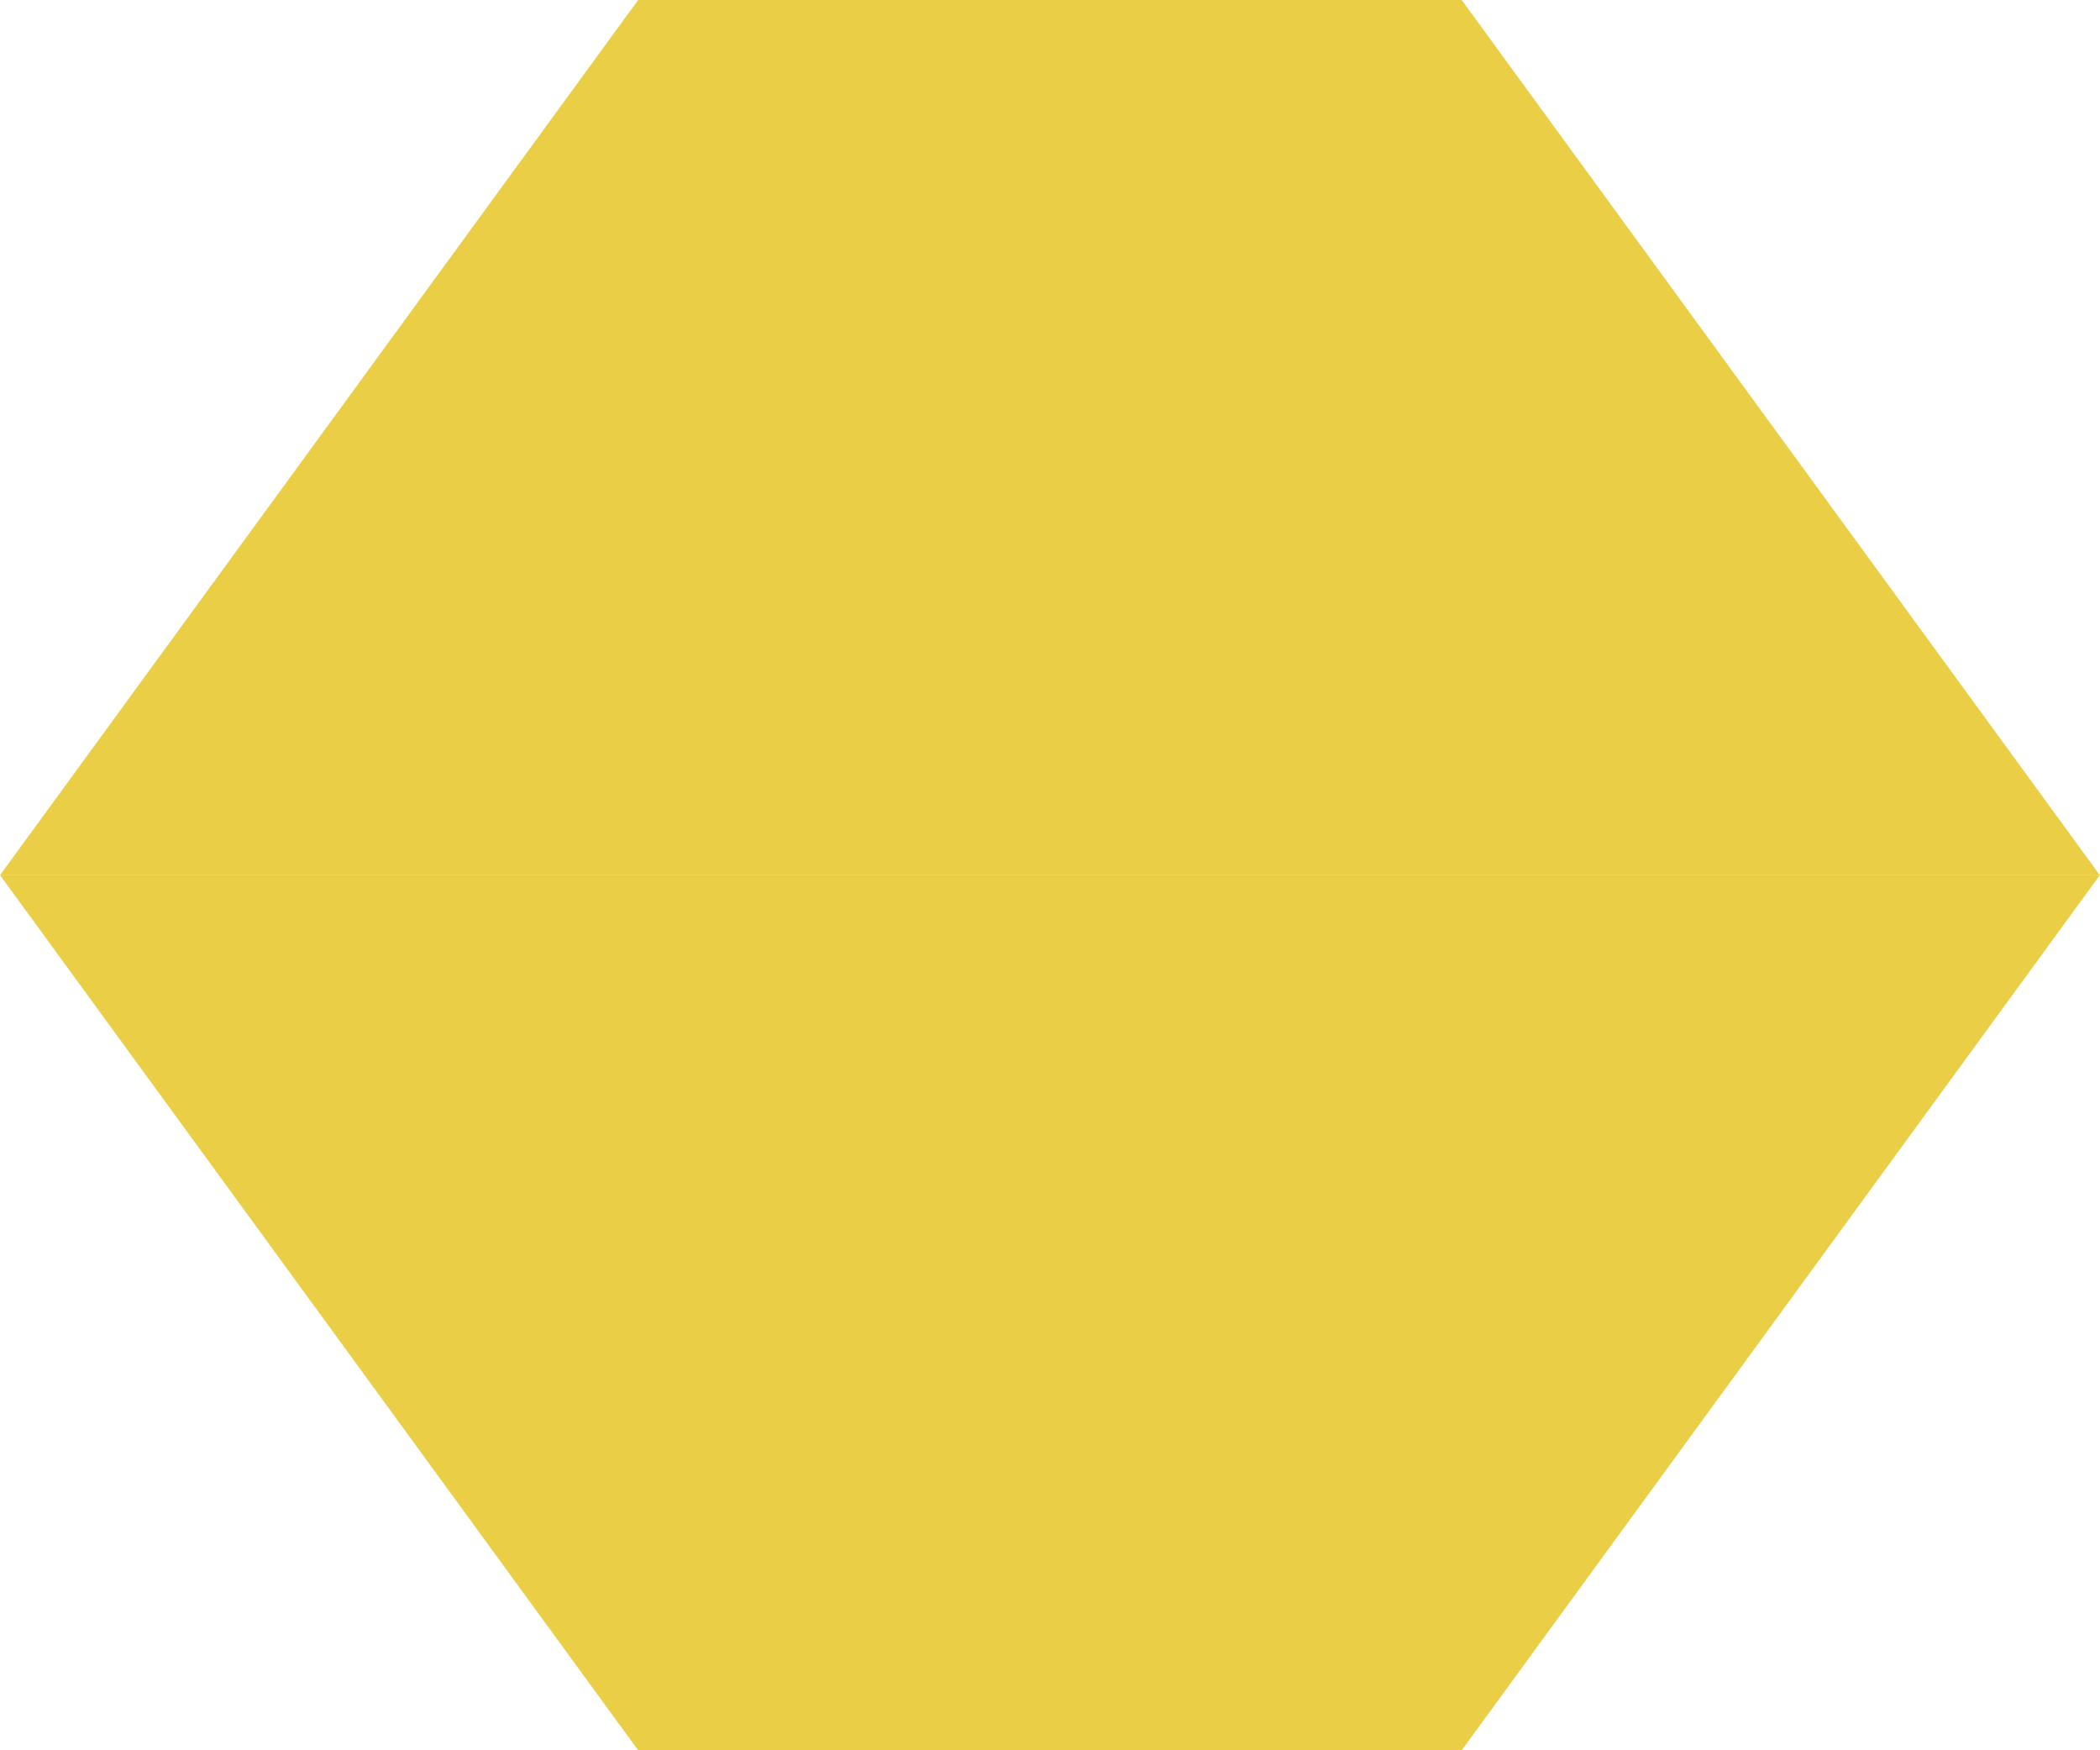 <?xml version="1.0" encoding="UTF-8" standalone="no"?>
<svg
   xmlns:dc="http://purl.org/dc/elements/1.1/"
   xmlns:cc="http://creativecommons.org/ns#"
   xmlns:rdf="http://www.w3.org/1999/02/22-rdf-syntax-ns#"
   xmlns:svg="http://www.w3.org/2000/svg"
   xmlns="http://www.w3.org/2000/svg"
   xmlns:sodipodi="http://sodipodi.sourceforge.net/DTD/sodipodi-0.dtd"
   xmlns:inkscape="http://www.inkscape.org/namespaces/inkscape"
   width="60"
   height="50"
   viewBox="0 0 15.875 13.229"
   version="1.1"
   id="svg935"
   inkscape:version="1.0.2-2 (e86c870879, 2021-01-15)"
   sodipodi:docname="comb.svg">
  <defs
     id="defs929">
    <filter
       style="color-interpolation-filters:sRGB"
       inkscape:label="Drop Shadow"
       id="filter2176">
      <feFlood
         flood-opacity="0.498"
         flood-color="rgb(0,0,0)"
         result="flood"
         id="feFlood2166" />
      <feComposite
         in="flood"
         in2="SourceGraphic"
         operator="out"
         result="composite1"
         id="feComposite2168" />
      <feGaussianBlur
         in="composite1"
         stdDeviation="1.796"
         result="blur"
         id="feGaussianBlur2170" />
      <feOffset
         dx="0"
         dy="0"
         result="offset"
         id="feOffset2172" />
      <feComposite
         in="offset"
         in2="SourceGraphic"
         operator="in"
         result="composite2"
         id="feComposite2174" />
    </filter>
    <filter
       style="color-interpolation-filters:sRGB"
       inkscape:label="Drop Shadow"
       id="filter2176-1">
      <feFlood
         flood-opacity="0.498"
         flood-color="rgb(0,0,0)"
         result="flood"
         id="feFlood2166-5" />
      <feComposite
         in="flood"
         in2="SourceGraphic"
         operator="out"
         result="composite1"
         id="feComposite2168-6" />
      <feGaussianBlur
         in="composite1"
         stdDeviation="1.796"
         result="blur"
         id="feGaussianBlur2170-8" />
      <feOffset
         dx="0"
         dy="0"
         result="offset"
         id="feOffset2172-9" />
      <feComposite
         in="offset"
         in2="SourceGraphic"
         operator="in"
         result="composite2"
         id="feComposite2174-6" />
    </filter>
    <filter
       style="color-interpolation-filters:sRGB;"
       inkscape:label="Drop Shadow"
       id="filter2692">
      <feFlood
         flood-opacity="1"
         flood-color="rgb(163,140,23)"
         result="flood"
         id="feFlood2682" />
      <feComposite
         in="flood"
         in2="SourceGraphic"
         operator="out"
         result="composite1"
         id="feComposite2684" />
      <feGaussianBlur
         in="composite1"
         stdDeviation="1"
         result="blur"
         id="feGaussianBlur2686" />
      <feOffset
         dx="0"
         dy="0"
         result="offset"
         id="feOffset2688" />
      <feComposite
         in="offset"
         in2="SourceGraphic"
         operator="atop"
         result="composite2"
         id="feComposite2690" />
    </filter>
  </defs>
  <sodipodi:namedview
     id="base"
     pagecolor="#ffffff"
     bordercolor="#666666"
     borderopacity="1.0"
     inkscape:pageopacity="0.0"
     inkscape:pageshadow="2"
     inkscape:zoom="5.6"
     inkscape:cx="21.657015"
     inkscape:cy="62.805155"
     inkscape:document-units="mm"
     inkscape:current-layer="layer1"
     inkscape:document-rotation="0"
     showgrid="false"
     inkscape:window-width="1267"
     inkscape:window-height="1198"
     inkscape:window-x="2711"
     inkscape:window-y="143"
     inkscape:window-maximized="0"
     units="px"
     fit-margin-top="0"
     fit-margin-left="0"
     fit-margin-right="0"
     fit-margin-bottom="0"
     inkscape:pagecheckerboard="true" />
  <g
     inkscape:label="Layer 1"
     inkscape:groupmode="layer"
     id="layer1"
     transform="translate(-98.835,-142.252)">
    <path
       id="rect845-5"
       style="fill:#e9ce46;fill-opacity:1;stroke:none;stroke-width:0.068;filter:url(#filter2692)"
       d="m 103.659,155.481 h 6.226 l 4.824,-6.615 H 98.835 Z m 0,-13.229 h 6.226 l 4.824,6.615 H 98.835 Z" />
  </g>
</svg>
